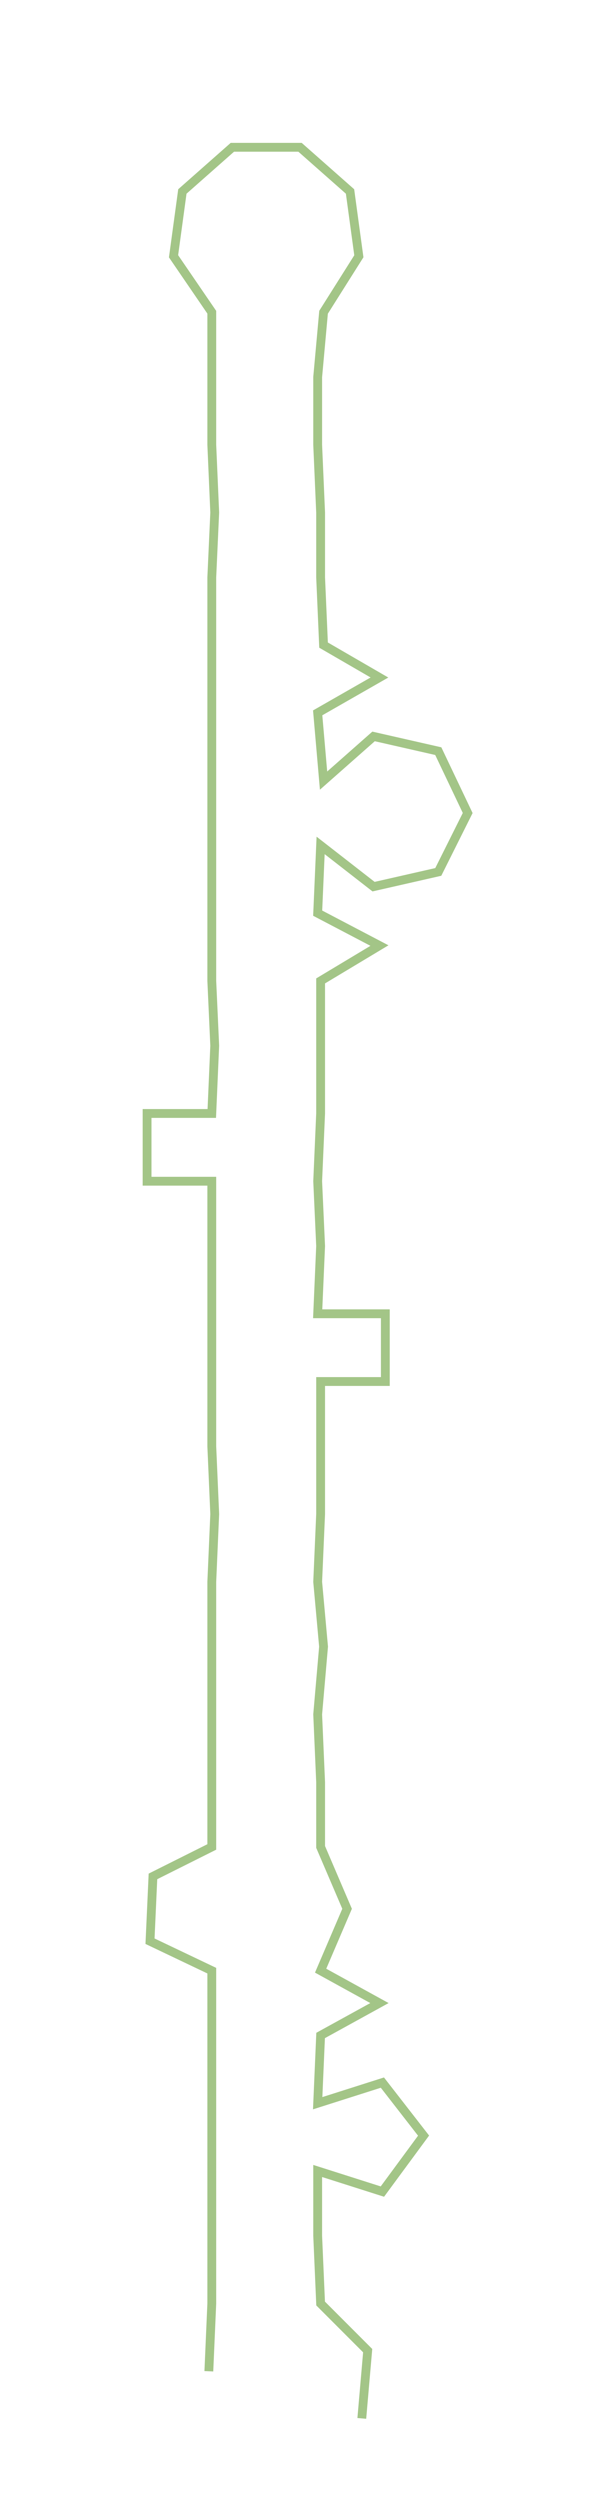 <ns0:svg xmlns:ns0="http://www.w3.org/2000/svg" width="73.906px" height="300px" viewBox="0 0 209.08 848.701"><ns0:path style="stroke:#a3c587;stroke-width:3px;fill:none;" d="M71 805 L71 805 L72 782 L72 759 L72 737 L72 714 L72 691 L72 669 L51 659 L52 637 L72 627 L72 605 L72 582 L72 559 L72 537 L73 514 L72 491 L72 469 L72 446 L72 423 L72 401 L50 401 L50 378 L72 378 L73 355 L72 333 L72 310 L72 287 L72 265 L72 242 L72 219 L72 196 L73 174 L72 151 L72 128 L72 106 L59 87 L62 65 L79 50 L102 50 L119 65 L122 87 L110 106 L108 128 L108 151 L109 174 L109 196 L110 219 L129 230 L108 242 L110 265 L127 250 L149 255 L159 276 L149 296 L127 301 L109 287 L108 310 L129 321 L109 333 L109 355 L109 378 L108 401 L109 423 L108 446 L131 446 L131 469 L109 469 L109 491 L109 514 L108 537 L110 559 L108 582 L109 605 L109 627 L118 648 L109 669 L129 680 L109 691 L108 714 L130 707 L144 725 L130 744 L108 737 L108 759 L109 782 L125 798 L123 821" /></ns0:svg>